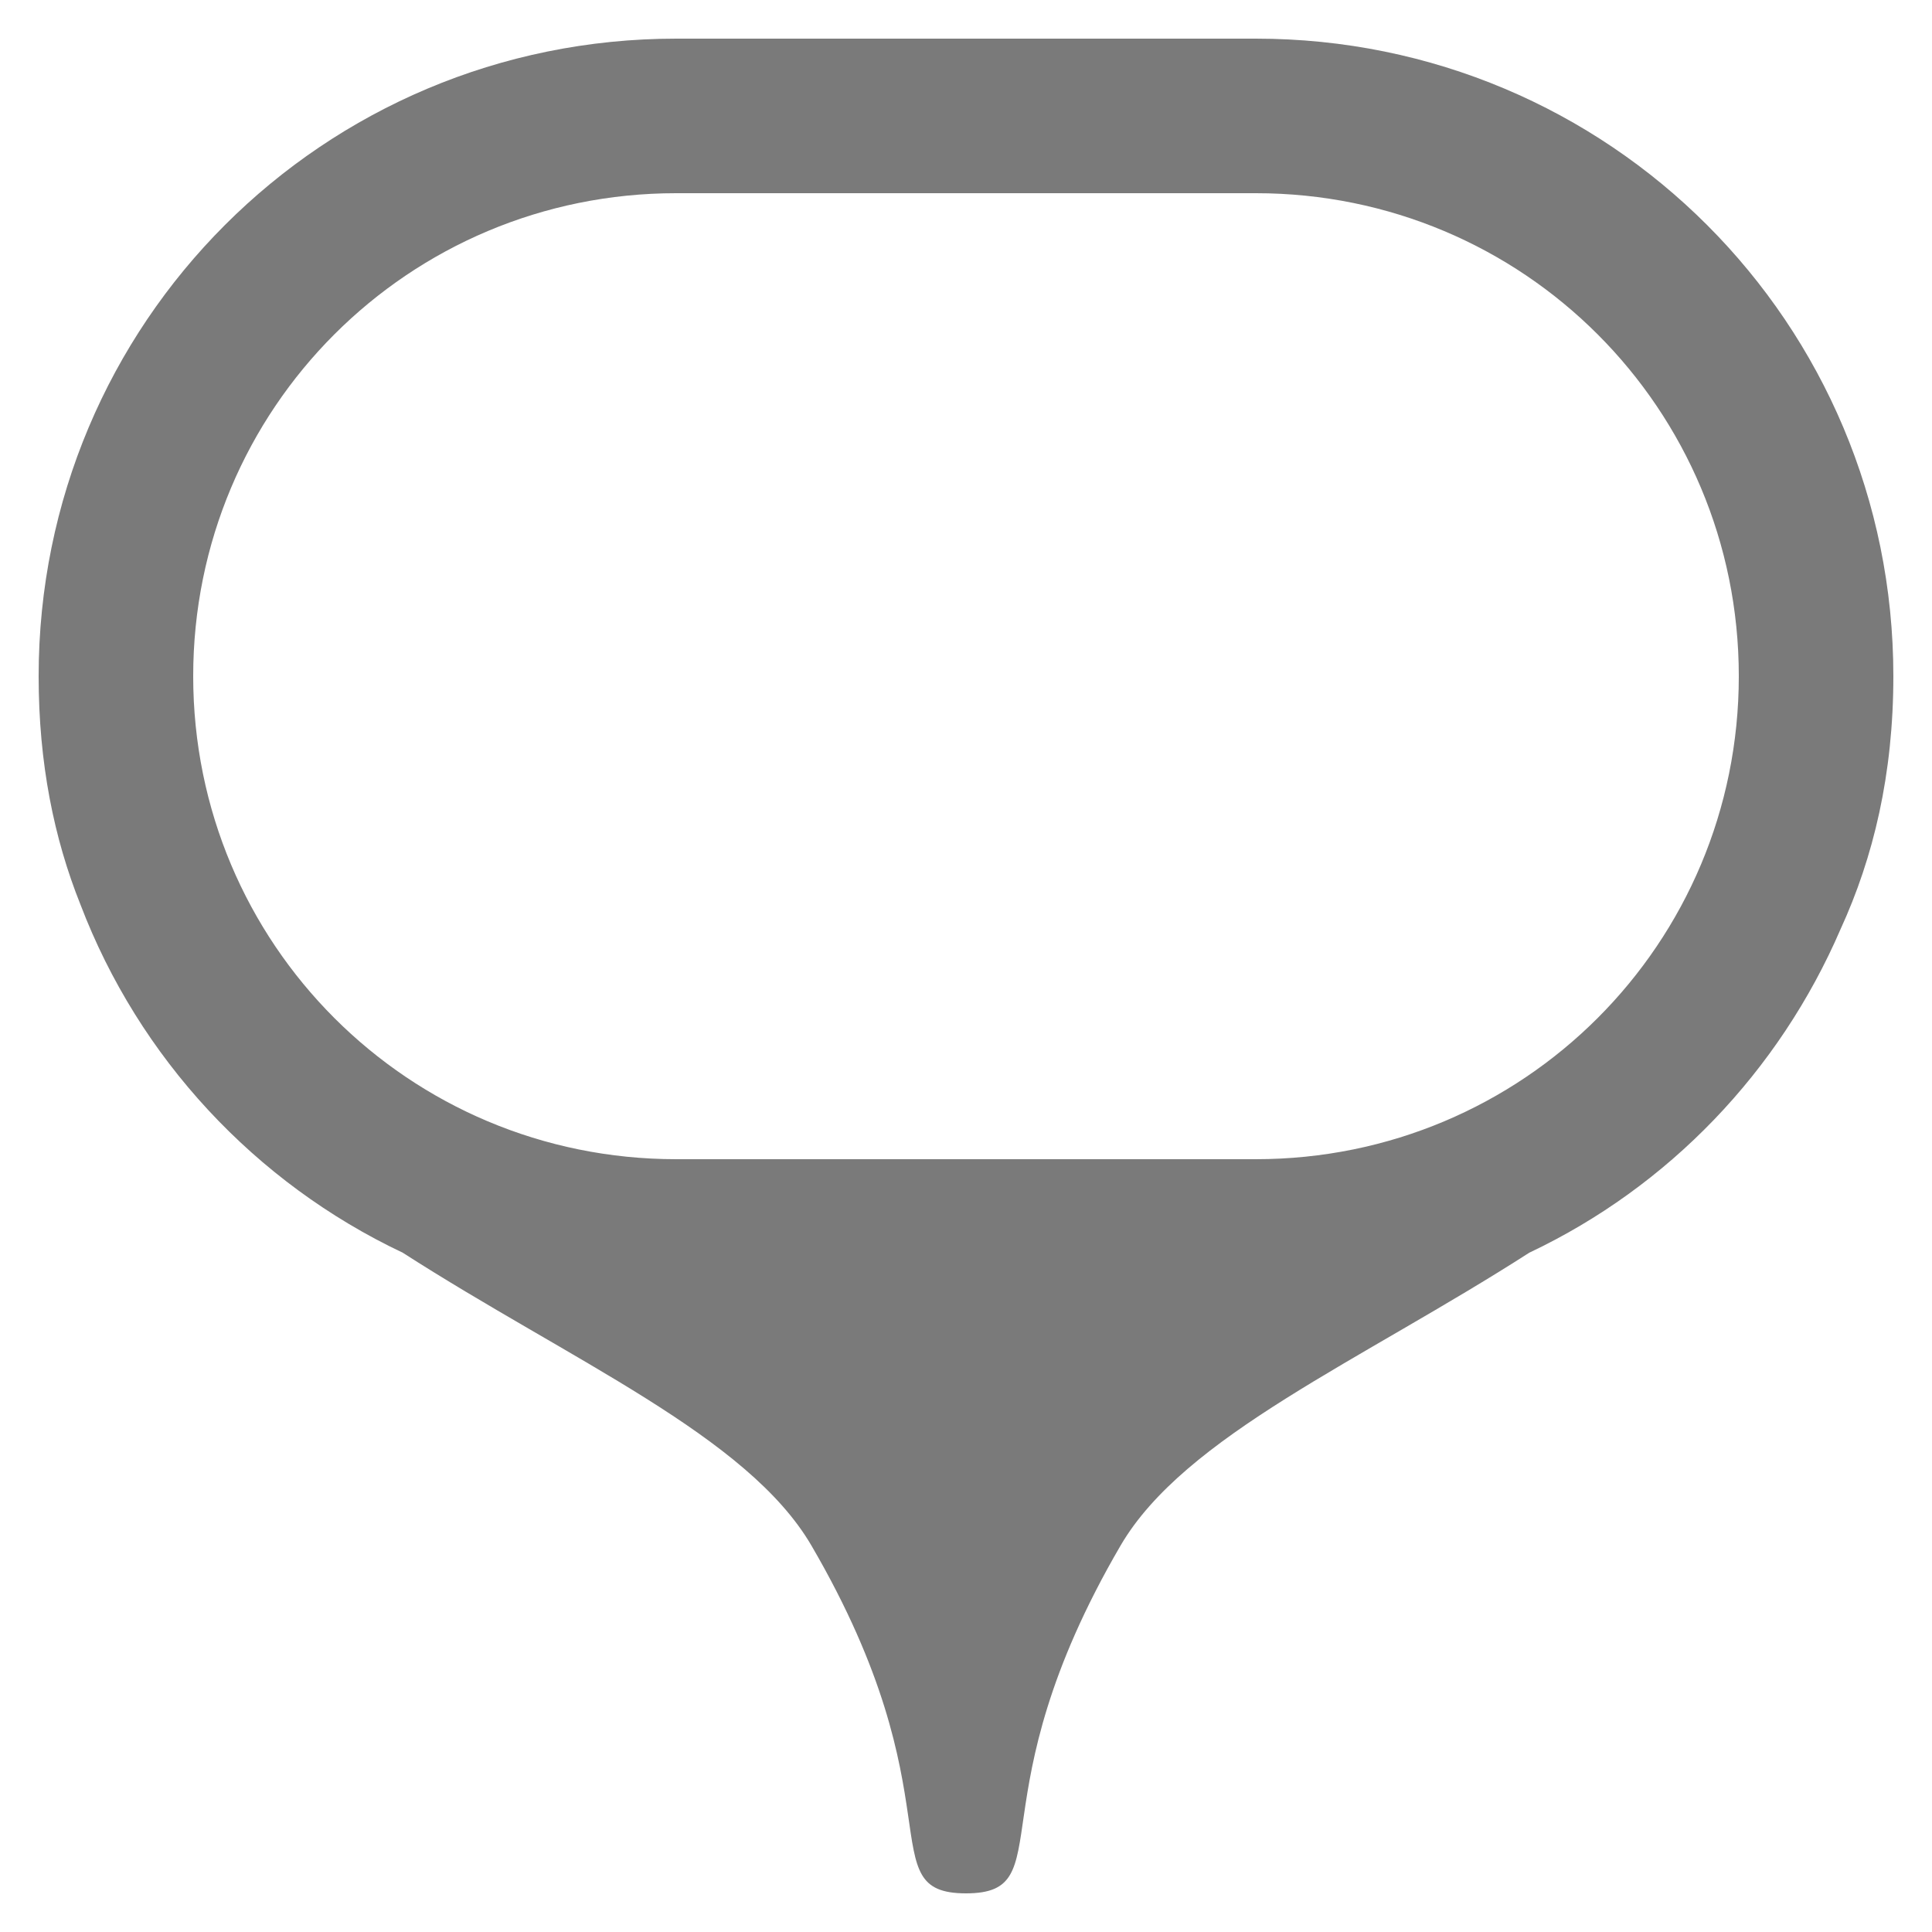 <?xml version="1.0" encoding="UTF-8" standalone="no"?>
<!-- Created with Inkscape (http://www.inkscape.org/) -->

<svg
   width="500"
   height="500"
   viewBox="0 0 132.292 132.292"
   version="1.1"
   id="svg5"
   xmlns="http://www.w3.org/2000/svg"
   xmlns:svg="http://www.w3.org/2000/svg">
  <defs
     id="defs2" />
  <g
     id="layer1"
     style="display:none"
     transform="translate(1.323)">
    <path
       id="path856"
       style="display:inline;opacity:0.523;stroke-width:0.265"
       d="m 64.823,129.646 c -6.615,0 -0.449,-6.439 -10.583,-23.812 C 44.979,89.958 1.323,84.667 1.323,46.302 c 0,-24.111 39.389,-43.656 63.5,-43.656 2e-6,26.458 2e-6,52.917 2e-6,127 z" />
    <rect
       style="fill:#000000;stroke-width:0.065;stroke-linecap:round;stroke-linejoin:round;paint-order:stroke markers fill"
       id="rect2"
       width="127"
       height="87.312"
       x="1.323"
       y="2.646"
       ry="43.656" />
    <rect
       style="fill:#4d4d4d;stroke-width:0.065;stroke-linecap:round;stroke-linejoin:round;paint-order:stroke markers fill"
       id="rect4"
       width="105.833"
       height="66.146"
       x="11.906"
       y="13.229"
       ry="33.073" />
    <path
       id="path4"
       style="display:inline;opacity:0.523;stroke-width:0.265"
       d="m 64.823,129.646 c 6.615,0 0.449,-6.439 10.583,-23.812 9.26,-15.875 52.917,-21.167 52.917,-59.531 0,-24.111 -39.389,-43.656 -63.5,-43.656 -2e-6,26.458 -2e-6,52.917 -2e-6,127 z" />
  </g>
  <path
     id="path5"
     style="display:inline;opacity:0.523;stroke-width:0.265"
     d="M 44.979 2.646 C 20.794 2.646 1.323 22.117 1.323 46.302 C 1.323 46.306 1.323 46.311 1.323 46.315 C 1.324 52.262 2.375 57.414 4.184 61.934 C 8.196 72.453 16.147 80.995 26.252 85.777 C 37.77 93.177 49.857 98.32 54.24 105.833 C 64.374 123.207 58.208 129.646 64.823 129.646 C 71.438 129.646 65.271 123.207 75.406 105.833 C 79.789 98.32 91.876 93.177 103.394 85.777 C 112.94 81.26 120.508 73.357 124.704 63.632 C 126.963 58.708 128.323 53.021 128.323 46.302 C 128.323 22.117 108.852 2.646 84.667 2.646 L 64.823 2.646 L 64.81 2.646 L 44.979 2.646 z M 44.979 13.229 L 84.667 13.229 C 102.989 13.229 117.74 27.98 117.74 46.302 C 117.74 64.624 102.989 79.375 84.667 79.375 L 44.979 79.375 C 26.657 79.375 11.906 64.624 11.906 46.302 C 11.906 27.98 26.657 13.229 44.979 13.229 z "
     transform="translate(1.323)" />
</svg>
